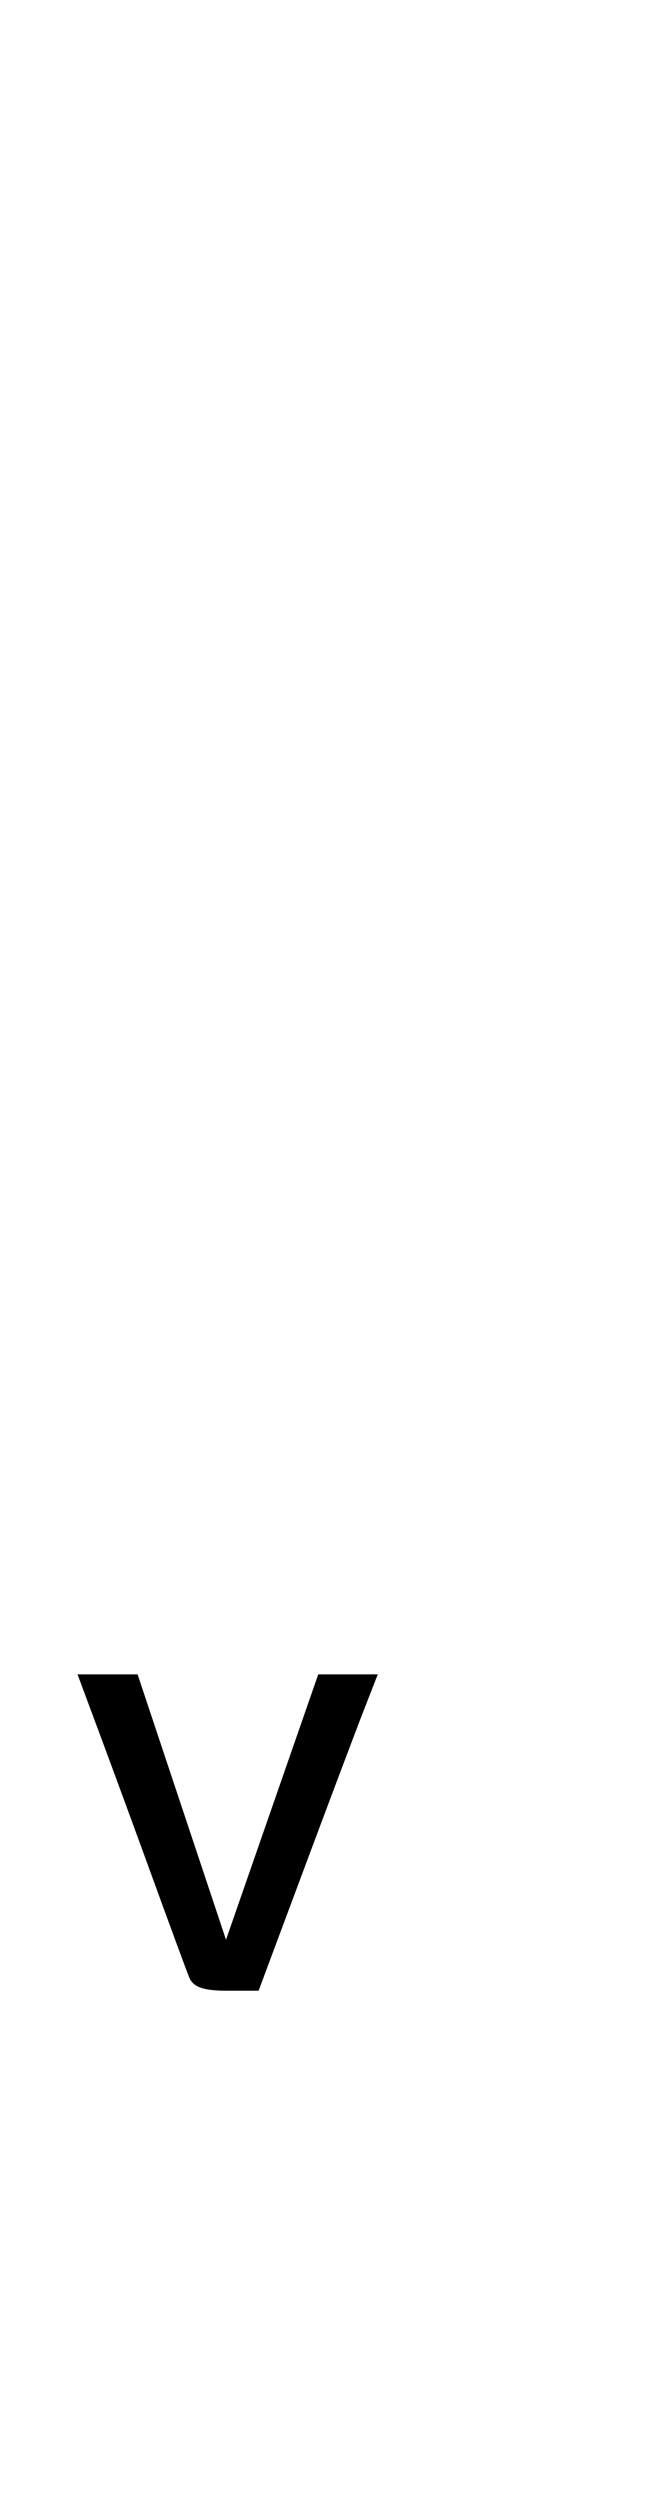 <svg xmlns="http://www.w3.org/2000/svg" width="84" height="324" viewBox="0 0 84 324" version="1.1">
	<path d="M 13.118 225.250 C 14.806 229.787, 17.903 238.225, 20.001 244 C 22.099 249.775, 24.130 255.287, 24.515 256.250 C 25.024 257.524, 26.345 258, 29.369 258 L 33.523 258 39.396 242.250 C 42.627 233.588, 46.102 224.363, 47.120 221.750 L 48.971 217 45.113 217 L 41.254 217 35.276 234.196 L 29.297 251.393 23.565 234.196 L 17.834 217 13.942 217 L 10.050 217 13.118 225.250 " stroke="none" fill="black" fill-rule="evenodd"/>
</svg>
